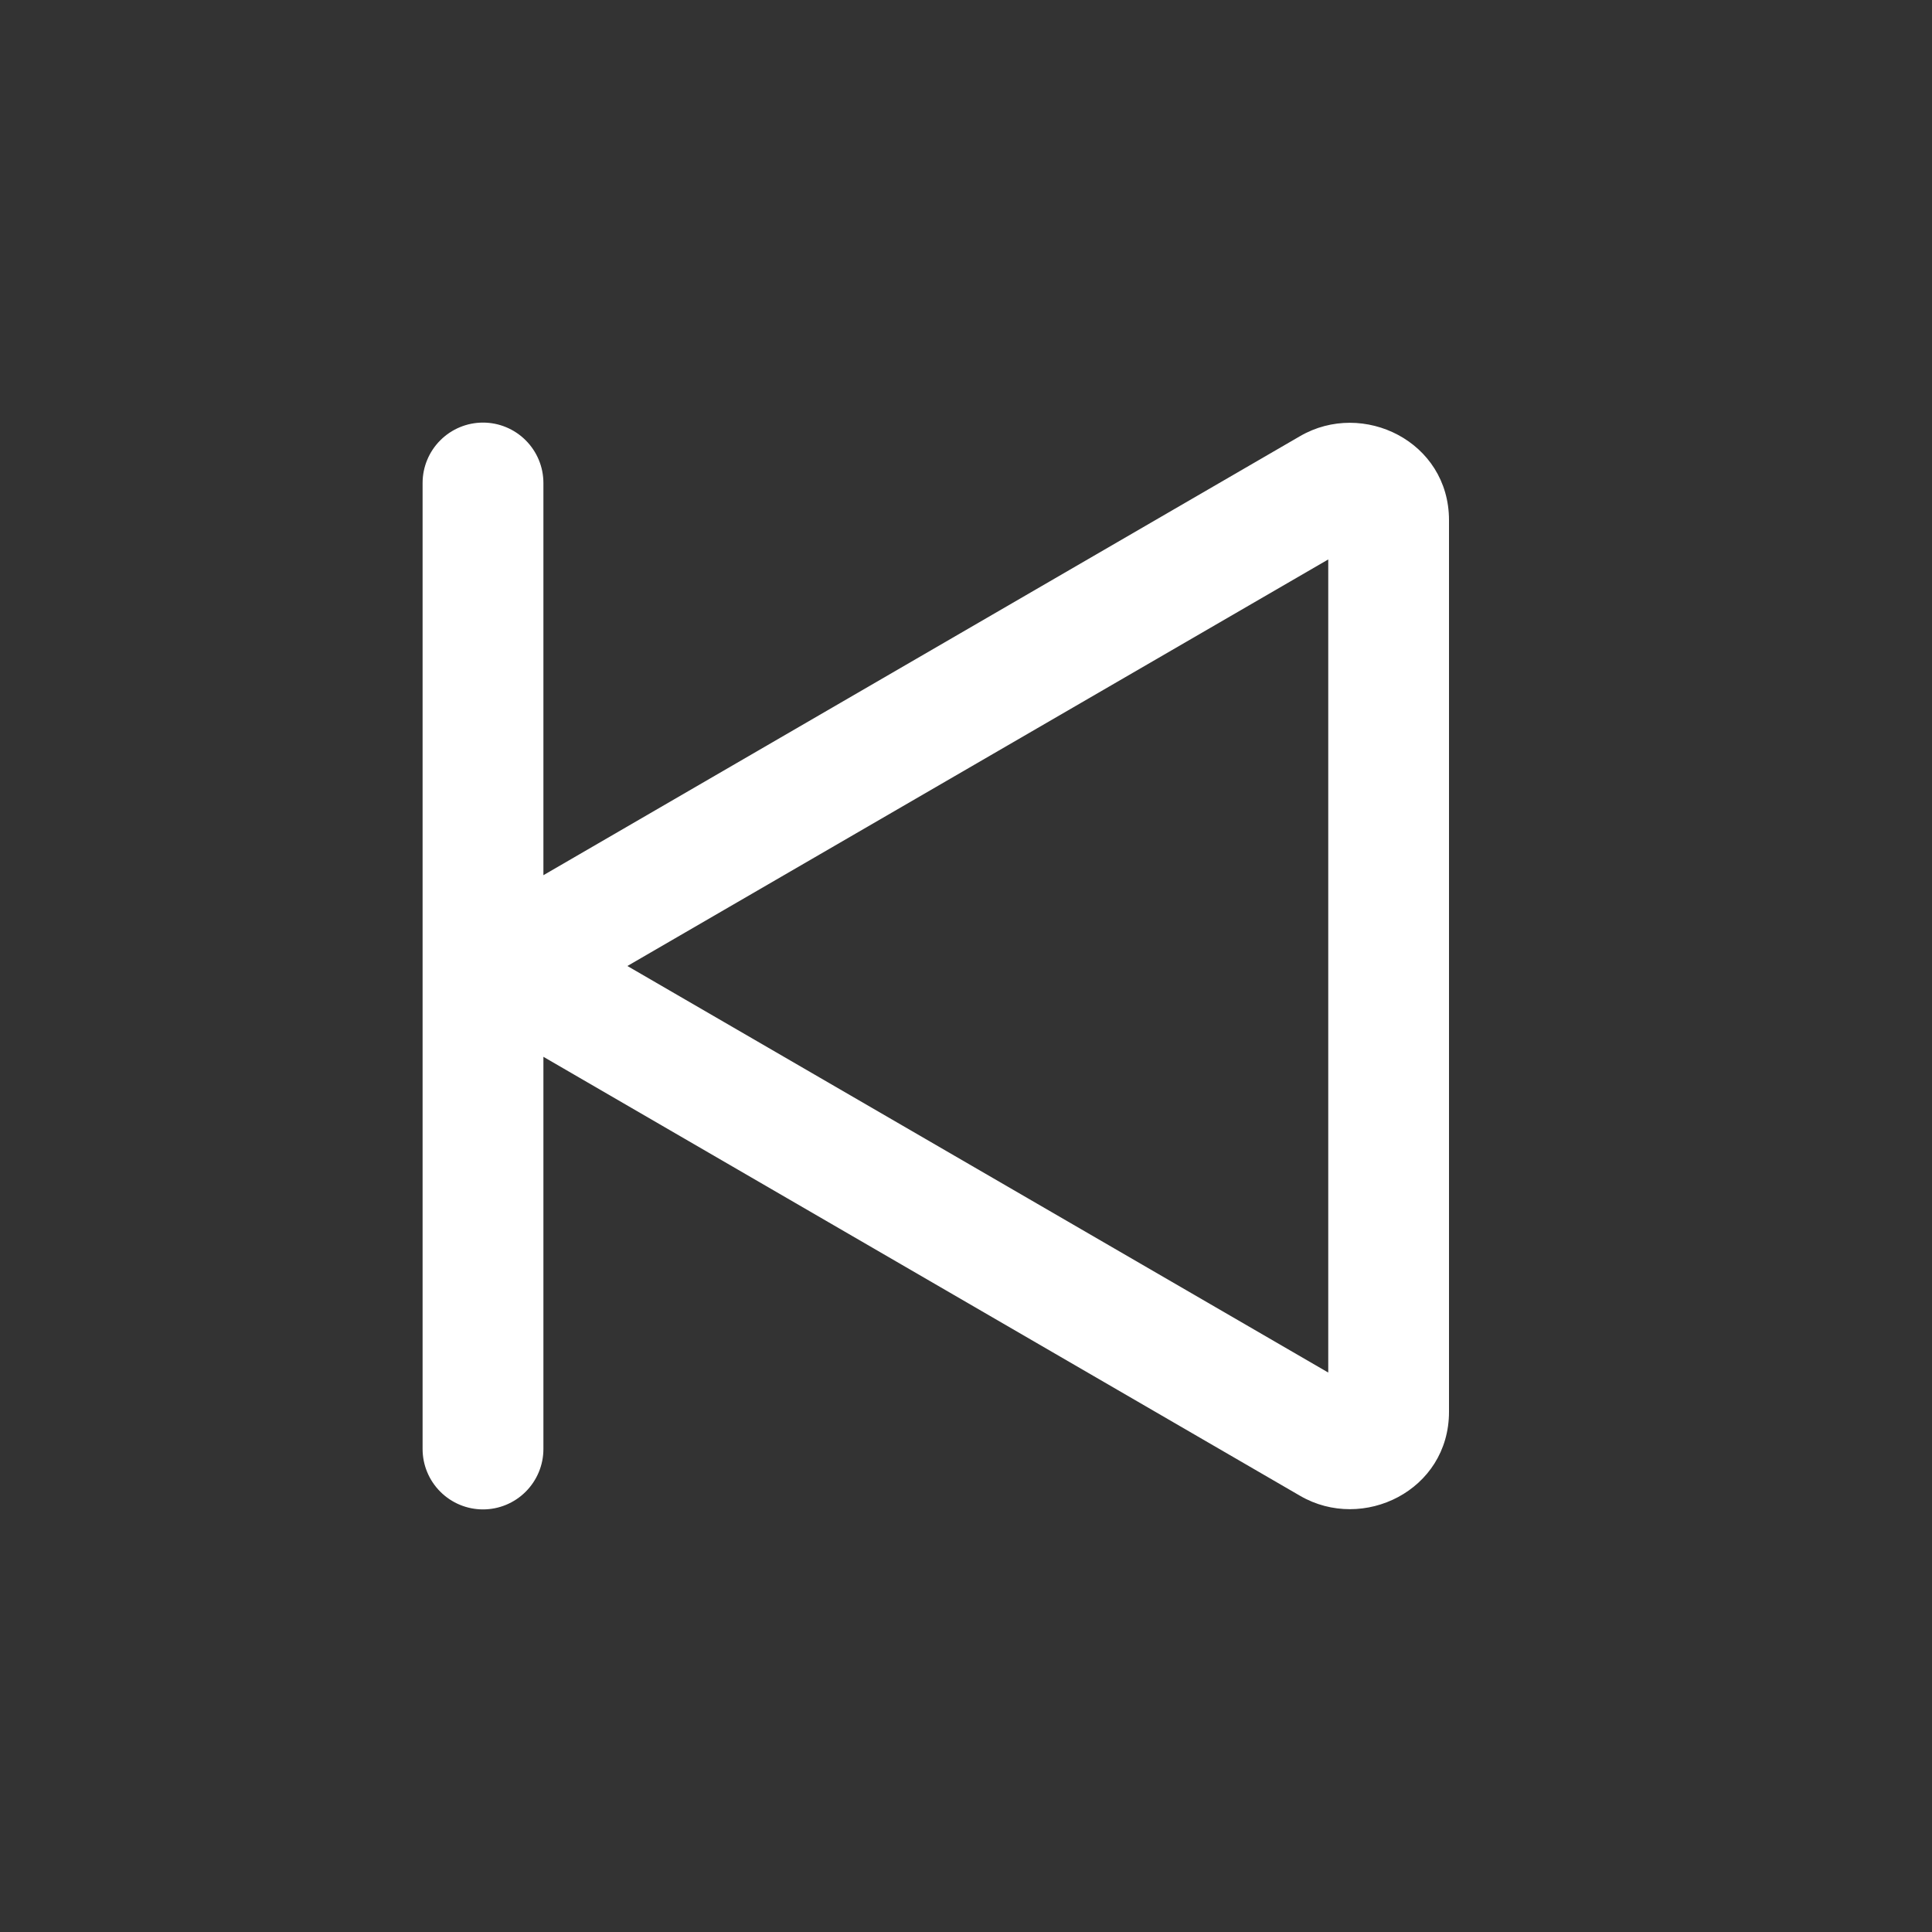 <svg width="30" height="30" viewBox="0 0 30 30" fill="none" xmlns="http://www.w3.org/2000/svg">
<rect x="0" y="0" width="30" height="30" fill="#333333" stroke="none"/>
<path d="M6.562 22.5C6.562 22.749 6.661 22.987 6.837 23.163C7.013 23.339 7.251 23.438 7.5 23.438C7.749 23.438 7.987 23.339 8.163 23.163C8.339 22.987 8.438 22.749 8.438 22.5V16.41L20.188 23.227C21.163 23.794 22.5 23.147 22.5 21.922L22.5 8.078C22.5 6.853 21.163 6.206 20.188 6.772L8.438 13.59V7.5C8.438 7.251 8.339 7.013 8.163 6.837C7.987 6.661 7.749 6.562 7.5 6.562C7.251 6.562 7.013 6.661 6.837 6.837C6.661 7.013 6.562 7.251 6.562 7.5L6.562 22.5ZM20.625 21.313L9.742 15L20.625 8.687V21.313Z" fill="white"/>
</svg>

